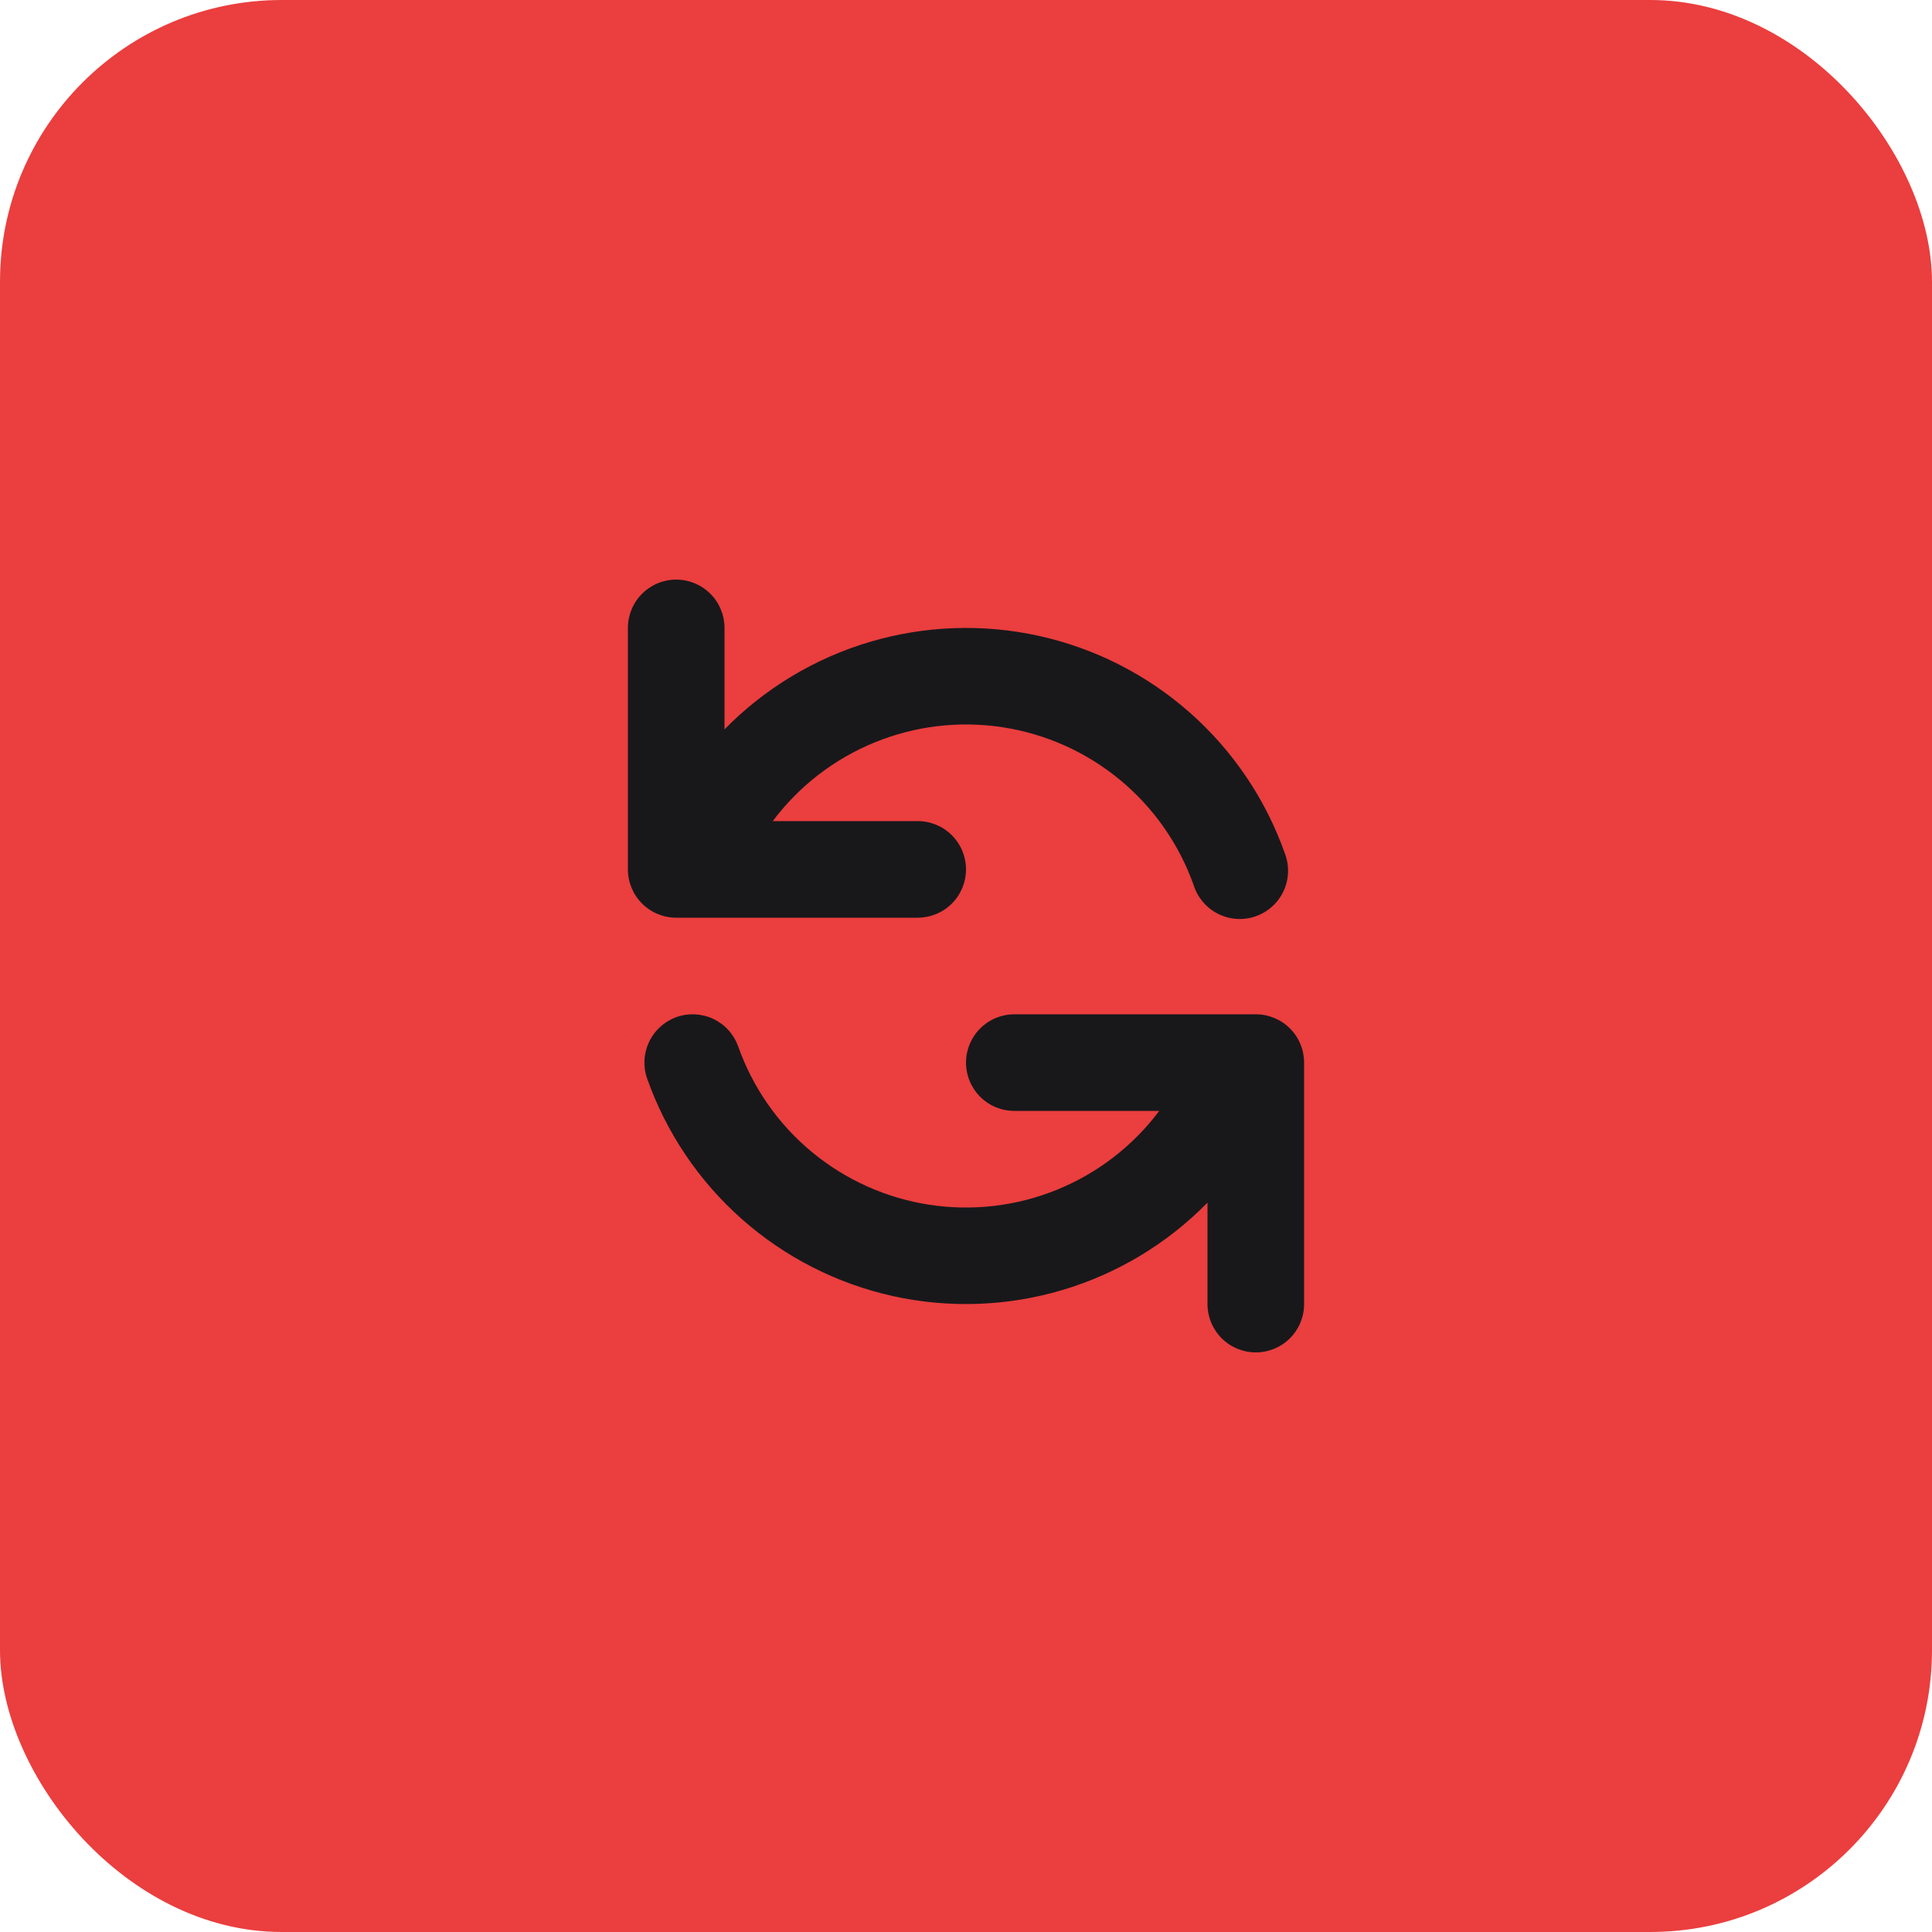 <svg width="48" height="48" viewBox="0 0 48 48" fill="none" xmlns="http://www.w3.org/2000/svg">
<rect width="48" height="48" rx="7" fill="#EB3E3E"/>
<path fill-rule="evenodd" clip-rule="evenodd" d="M16.8 14.4C17.118 14.4 17.424 14.527 17.649 14.752C17.874 14.976 18 15.282 18 15.6V18.121C18.998 17.103 20.24 16.355 21.607 15.949C22.974 15.543 24.422 15.491 25.815 15.799C27.207 16.107 28.499 16.765 29.567 17.71C30.635 18.655 31.445 19.856 31.921 21.2C31.979 21.35 32.006 21.51 32.001 21.67C31.996 21.831 31.959 21.988 31.892 22.134C31.825 22.28 31.729 22.411 31.61 22.519C31.492 22.627 31.353 22.71 31.201 22.764C31.05 22.817 30.89 22.84 30.73 22.83C30.569 22.82 30.413 22.779 30.269 22.707C30.125 22.636 29.997 22.537 29.892 22.415C29.788 22.294 29.708 22.152 29.659 22C29.297 20.976 28.664 20.069 27.827 19.377C26.99 18.685 25.982 18.232 24.908 18.068C23.834 17.904 22.736 18.034 21.731 18.445C20.726 18.855 19.851 19.531 19.199 20.4H22.8C23.118 20.4 23.424 20.526 23.649 20.752C23.874 20.977 24 21.282 24 21.6C24 21.918 23.874 22.224 23.649 22.449C23.424 22.674 23.118 22.8 22.8 22.8H16.8C16.482 22.8 16.177 22.674 15.952 22.449C15.726 22.224 15.6 21.918 15.6 21.6V15.6C15.6 15.282 15.726 14.976 15.952 14.752C16.177 14.527 16.482 14.4 16.8 14.4V14.4ZM16.81 25.268C16.958 25.216 17.116 25.193 17.273 25.202C17.43 25.21 17.585 25.249 17.727 25.317C17.869 25.385 17.997 25.481 18.102 25.598C18.207 25.715 18.288 25.852 18.341 26C18.703 27.024 19.336 27.931 20.173 28.623C21.01 29.315 22.019 29.768 23.092 29.932C24.166 30.096 25.264 29.966 26.269 29.555C27.274 29.145 28.15 28.469 28.801 27.6H25.2C24.882 27.6 24.577 27.474 24.352 27.249C24.127 27.023 24 26.718 24 26.4C24 26.082 24.127 25.776 24.352 25.552C24.577 25.326 24.882 25.2 25.2 25.2H31.2C31.518 25.2 31.824 25.326 32.049 25.552C32.274 25.776 32.4 26.082 32.4 26.4V32.4C32.4 32.718 32.274 33.023 32.049 33.249C31.824 33.474 31.518 33.6 31.2 33.6C30.882 33.6 30.577 33.474 30.352 33.249C30.127 33.023 30 32.718 30 32.4V29.879C29.002 30.897 27.76 31.645 26.393 32.051C25.026 32.457 23.578 32.509 22.185 32.201C20.793 31.893 19.502 31.235 18.433 30.29C17.365 29.346 16.555 28.144 16.079 26.8C16.026 26.651 16.004 26.494 16.012 26.336C16.02 26.179 16.06 26.025 16.128 25.882C16.196 25.74 16.291 25.613 16.408 25.508C16.526 25.402 16.662 25.321 16.811 25.268H16.81Z" fill="#18181B"/>
</svg>

